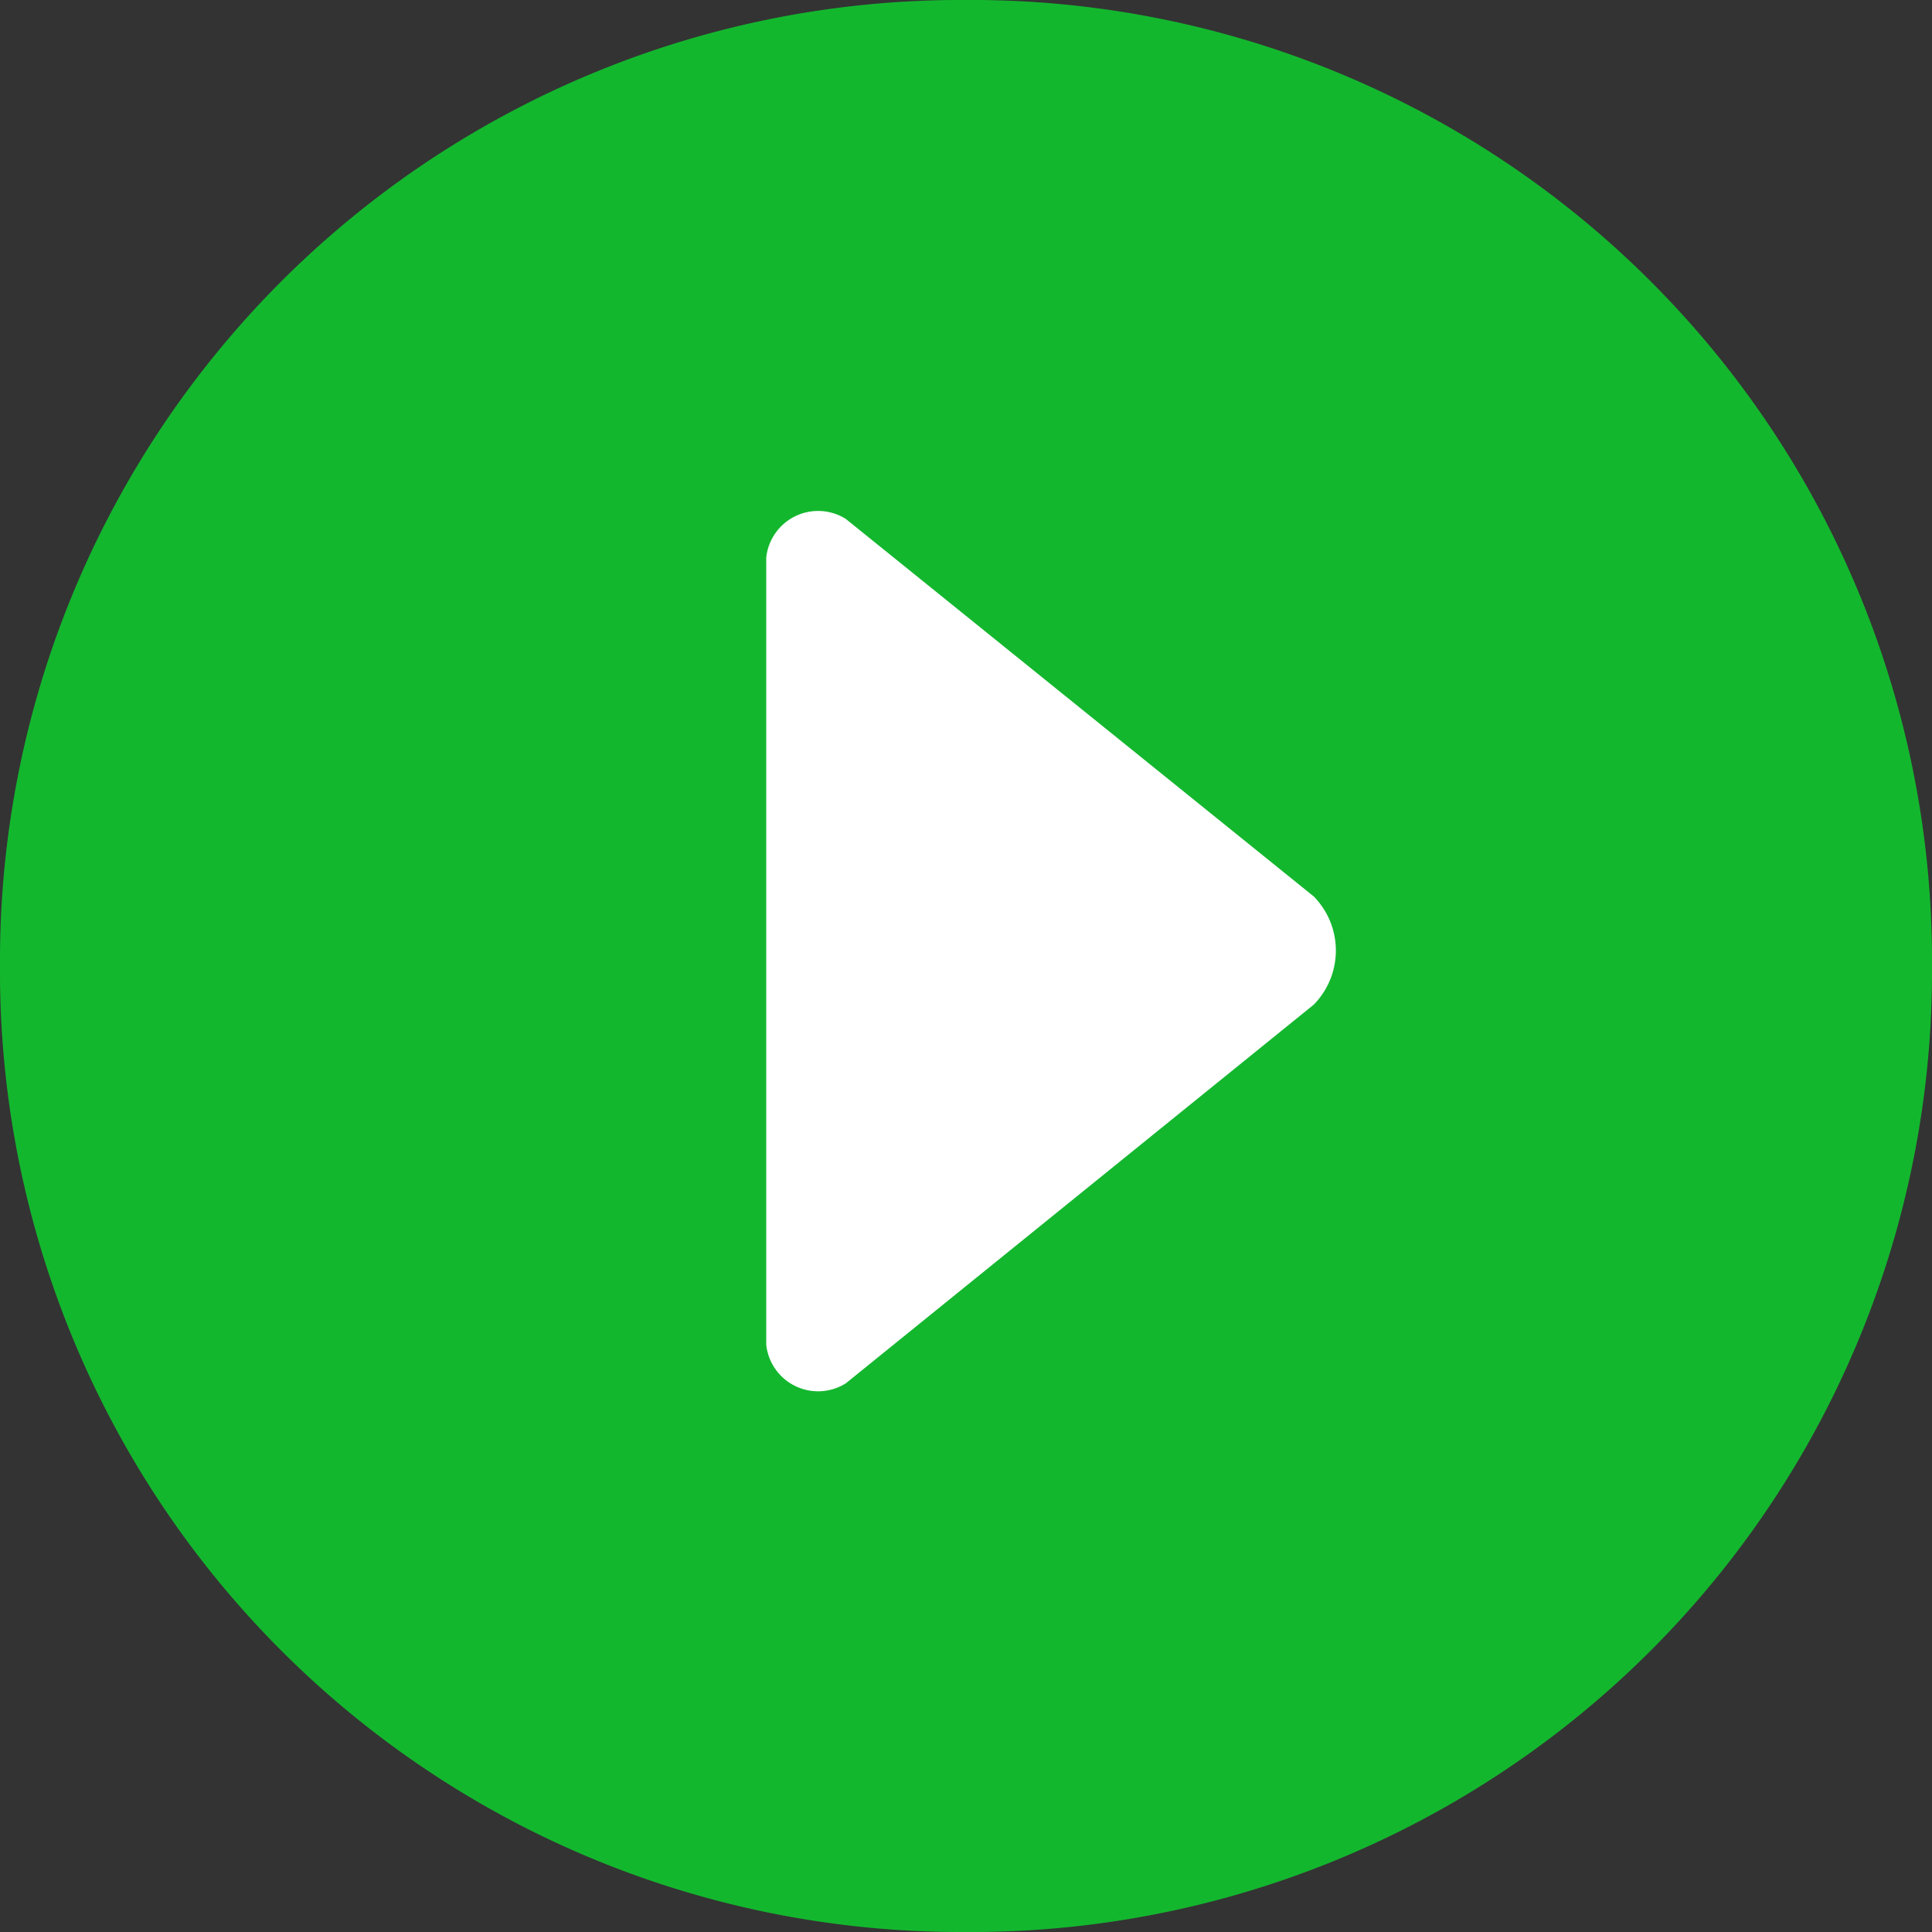 <svg xmlns="http://www.w3.org/2000/svg" viewBox="0 0 50 50"><rect x="0" y="0" width="50" height="50" fill="#333333" stroke="none"/><defs><style>.cls-1{fill:#fff;}.cls-2{fill:#13b72e;}</style></defs><title>Asset 20</title><g id="Layer_2" data-name="Layer 2"><g id="Set_of_64_UI_Icons" data-name="Set of 64 UI Icons"><g id="Forward_Arrow_3" data-name="Forward Arrow 3"><path class="cls-1" d="M18.48,13.4v23a1.44,1.44,0,0,0,2.49.93l14.3-10.88a2.08,2.08,0,0,0,0-3.11L21,12.46C20,11.84,18.48,12.46,18.48,13.4Z"/></g><g id="Forward_Arrow_5" data-name="Forward Arrow 5"><path class="cls-2" d="M25,0A24.86,24.86,0,0,0,0,25,24.86,24.86,0,0,0,25,50,24.86,24.86,0,0,0,50,25,24.86,24.86,0,0,0,25,0Zm9,26-12.11,9.8a1.35,1.35,0,0,1-2.06-1V14.43a1.35,1.35,0,0,1,2.06-1L34,23.2A2,2,0,0,1,34,26Z"/></g></g></g></svg>